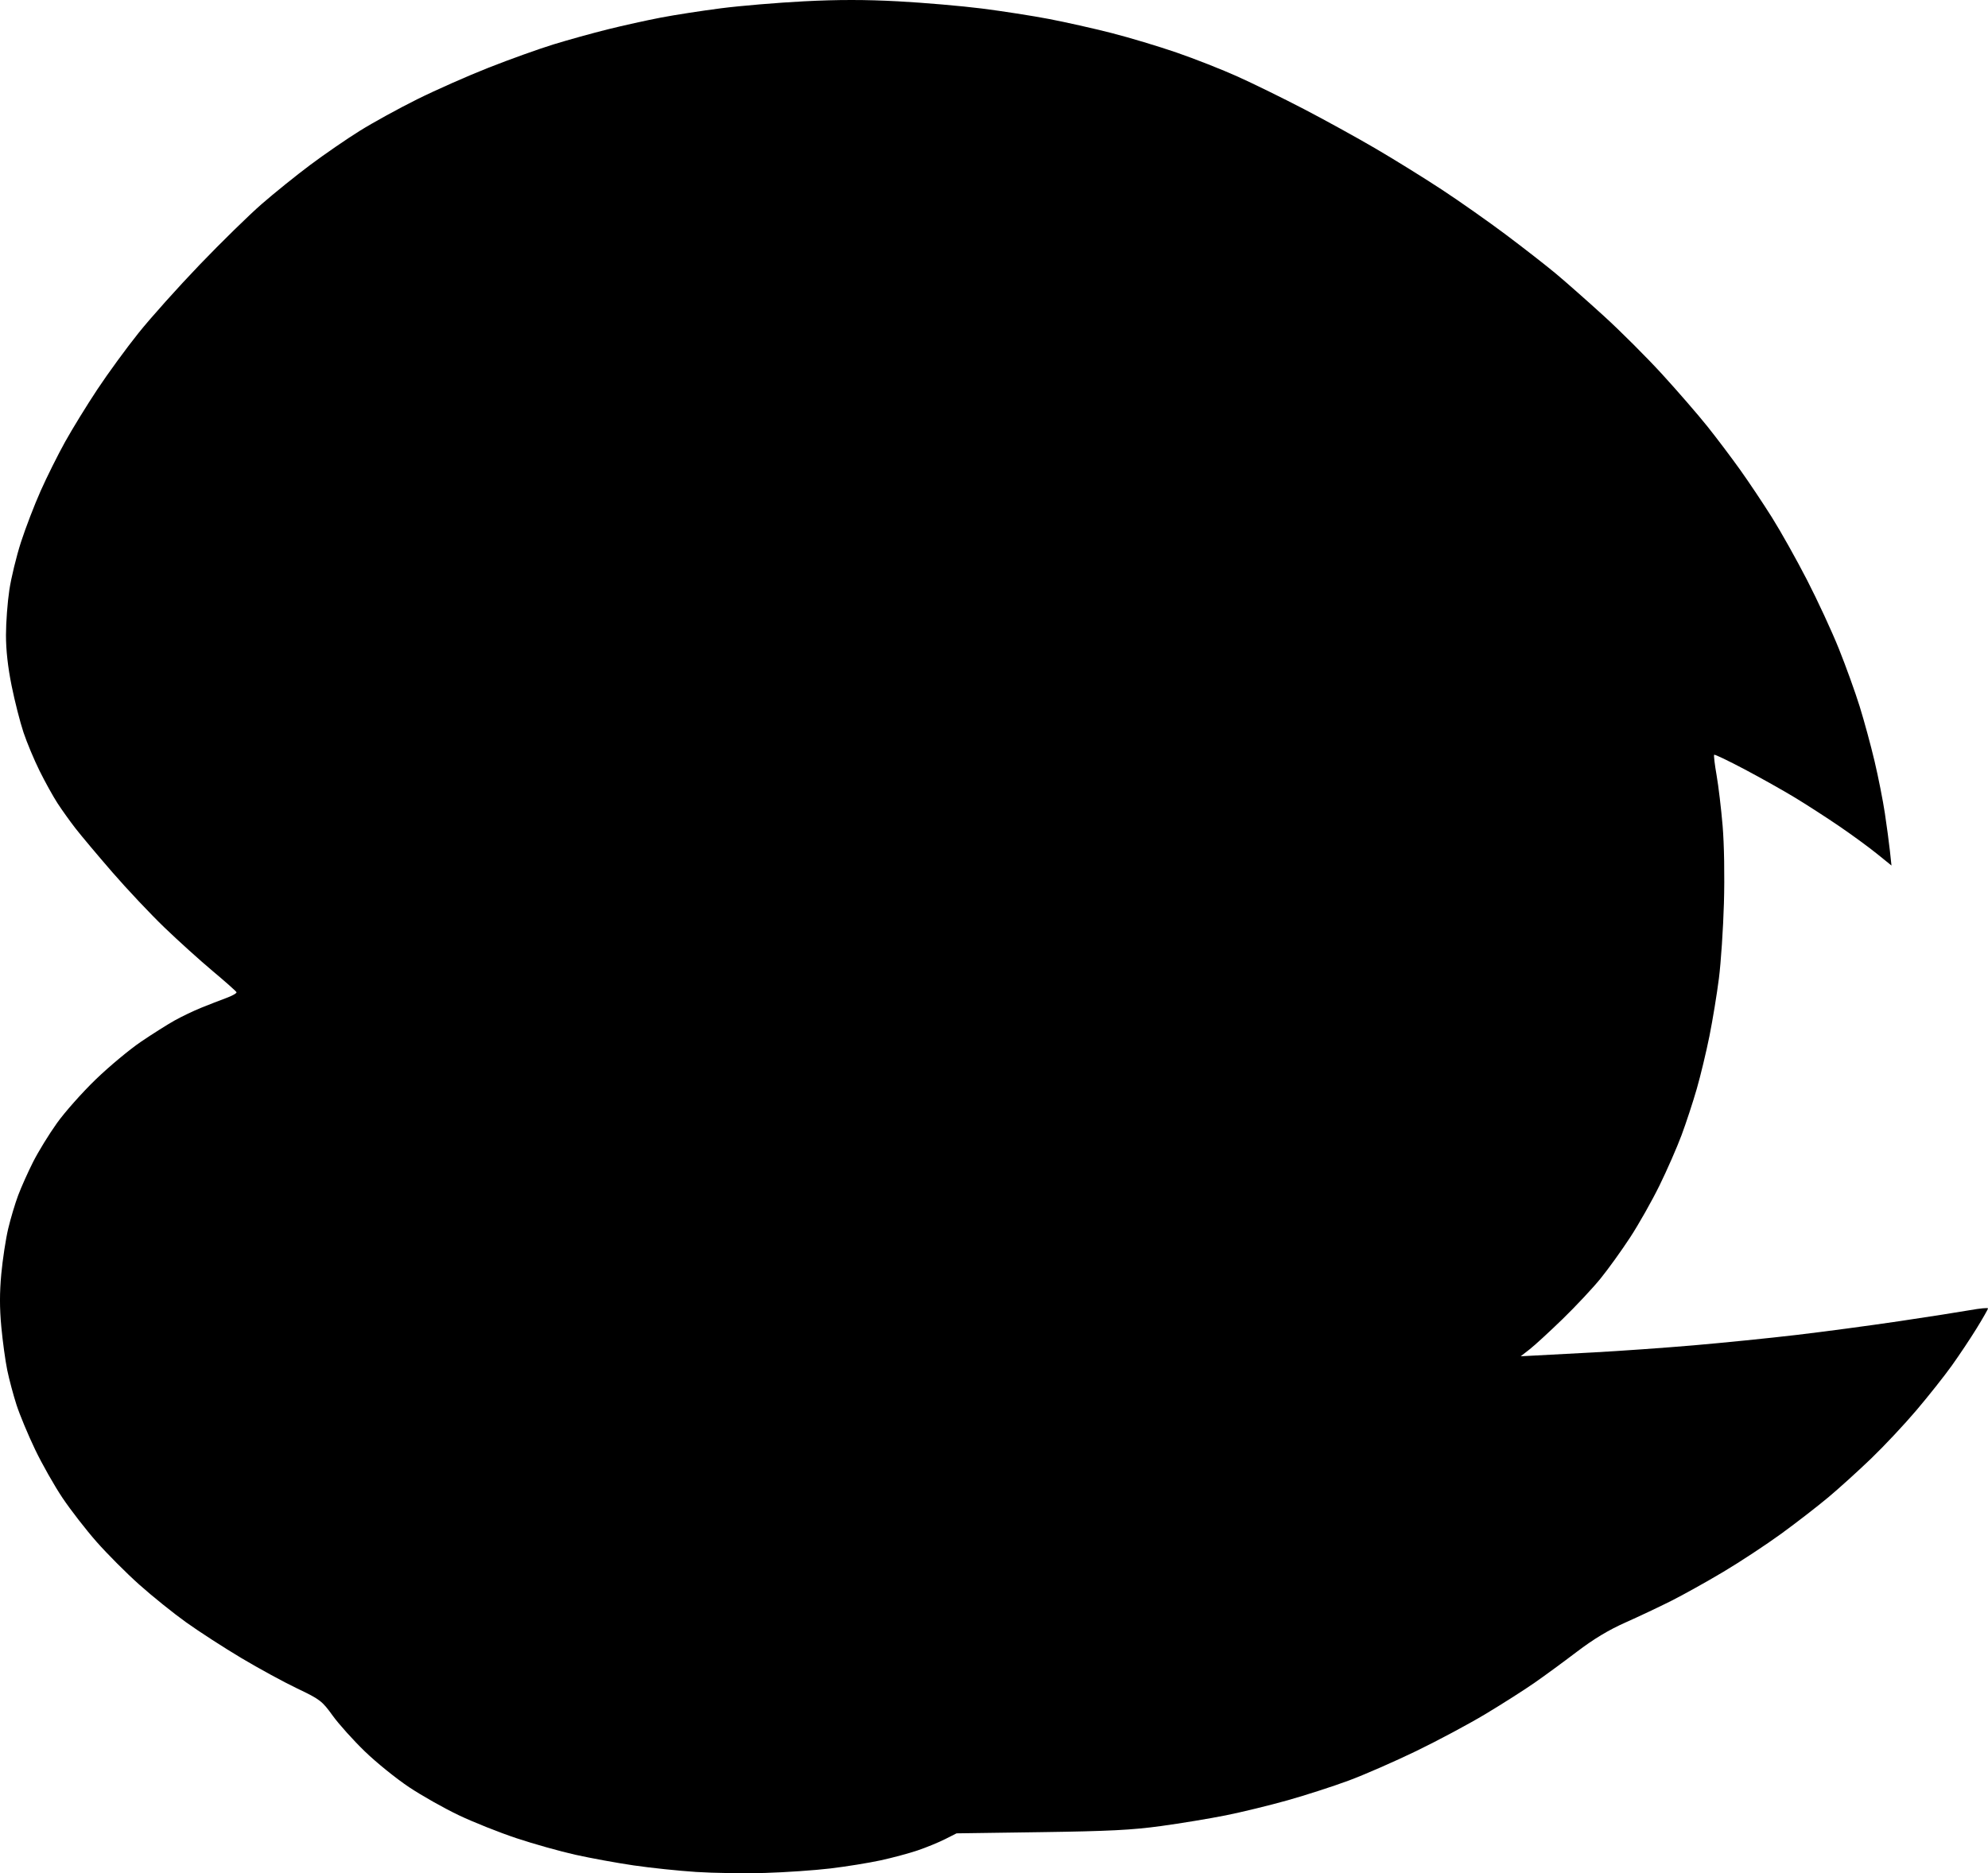 <!-- Created with Inkscape (http://www.inkscape.org/) -->
<svg version="1.1" viewBox="0 0 227.69 214.6" xml:space="preserve"
        xmlns="http://www.w3.org/2000/svg">
        <g transform="translate(2.929 -47.72)">
            <g stroke-width=".265">
                <path id="light-green"
                    d="m94.598 47.72c-1.74-5e-4 -3.493 0.049-5.45 0.15-3.018 0.156-7.287 0.514-9.487 0.797-2.2 0.283-5.307 0.763-6.904 1.069-1.597 0.306-4.333 0.911-6.08 1.346s-4.544 1.211-6.218 1.726c-1.673 0.515-5.007 1.711-7.408 2.657-2.401 0.946-6.092 2.58-8.202 3.63-2.11 1.05-5.067 2.675-6.571 3.613-1.504 0.937-4.059 2.696-5.679 3.908-1.619 1.212-4.124 3.232-5.566 4.488-1.442 1.256-4.636 4.383-7.099 6.949-2.462 2.566-5.612 6.083-6.998 7.816-1.387 1.732-3.507 4.638-4.713 6.457-1.206 1.819-2.867 4.52-3.691 6.003-0.825 1.483-2.086 4.012-2.802 5.621s-1.731 4.248-2.254 5.865c-0.523 1.617-1.124 4.088-1.335 5.492-0.212 1.403-0.385 3.727-0.386 5.164-1e-3 1.732 0.218 3.694 0.649 5.823 0.357 1.766 0.968 4.162 1.356 5.325 0.388 1.163 1.22 3.151 1.848 4.418s1.551 2.934 2.052 3.704c0.501 0.771 1.431 2.071 2.067 2.89 0.636 0.819 2.536 3.081 4.223 5.027s4.366 4.788 5.953 6.316 4.076 3.776 5.531 4.996 2.681 2.309 2.725 2.421c0.044 0.112-0.492 0.413-1.191 0.67s-1.984 0.757-2.857 1.111c-0.873 0.354-2.242 1.01-3.043 1.457-0.8 0.447-2.525 1.537-3.833 2.422-1.308 0.885-3.642 2.829-5.188 4.32-1.546 1.491-3.554 3.753-4.463 5.027-0.909 1.274-2.132 3.269-2.72 4.433s-1.357 2.884-1.71 3.822-0.869 2.665-1.146 3.837-0.631 3.494-0.787 5.16c-0.201 2.152-0.201 3.911 5.2e-4 6.072 0.156 1.674 0.462 3.91 0.681 4.971s0.698 2.853 1.063 3.982c0.366 1.129 1.321 3.422 2.122 5.096 0.801 1.673 2.218 4.174 3.147 5.558 0.93 1.383 2.68 3.641 3.891 5.017s3.411 3.584 4.89 4.906c1.479 1.322 3.9 3.27 5.38 4.329 1.48 1.059 4.324 2.899 6.319 4.089 1.996 1.19 4.875 2.759 6.399 3.486 2.614 1.248 2.843 1.423 4.063 3.114 0.711 0.985 2.375 2.835 3.696 4.111s3.602 3.118 5.067 4.092c1.466 0.975 4.029 2.42 5.695 3.212 1.666 0.792 4.634 1.974 6.595 2.626 1.961 0.652 4.993 1.504 6.738 1.893 1.744 0.389 4.751 0.938 6.682 1.221s5.147 0.62 7.147 0.75c2 0.13 5.542 0.182 7.87 0.114v-5.2e-4c2.328-0.067 5.71-0.299 7.515-0.515 1.805-0.216 4.39-0.633 5.744-0.927 1.354-0.293 3.27-0.808 4.259-1.145 0.988-0.336 2.392-0.912 3.12-1.28l1.323-0.669 9.657-0.137c7.812-0.111 10.441-0.245 13.758-0.699 2.256-0.309 5.589-0.86 7.408-1.224 1.819-0.364 5.008-1.141 7.087-1.726 2.079-0.585 5.234-1.604 7.011-2.264 1.777-0.66 5.255-2.181 7.729-3.379 2.474-1.198 6.046-3.109 7.938-4.246 1.892-1.137 4.392-2.729 5.556-3.537 1.164-0.808 3.367-2.422 4.895-3.585 1.918-1.46 3.638-2.498 5.556-3.351 1.528-0.68 3.893-1.797 5.256-2.483 1.363-0.686 4.048-2.182 5.967-3.325 1.919-1.143 4.912-3.114 6.65-4.38 1.738-1.266 4.172-3.151 5.408-4.188 1.236-1.037 3.445-3.039 4.909-4.449 1.464-1.41 3.787-3.889 5.161-5.509 1.374-1.62 3.196-3.919 4.047-5.109 0.851-1.19 2.131-3.111 2.844-4.269s1.297-2.183 1.297-2.277c0-0.094-0.923-7e-3 -2.05 0.195-1.128 0.201-4.789 0.774-8.136 1.271-3.347 0.498-8.645 1.206-11.774 1.574-3.129 0.368-8.427 0.903-11.774 1.19-3.347 0.286-8.467 0.649-11.377 0.805-2.91 0.156-5.993 0.32-6.85 0.365l-1.559 0.081 1.03-0.803c0.566-0.441 2.261-1.998 3.766-3.459 1.505-1.461 3.461-3.55 4.346-4.641 0.885-1.091 2.414-3.216 3.396-4.72 0.983-1.505 2.496-4.184 3.363-5.953 0.867-1.77 2.003-4.364 2.525-5.765 0.521-1.401 1.303-3.783 1.737-5.292 0.434-1.509 1.088-4.232 1.454-6.051 0.365-1.819 0.854-4.796 1.085-6.615 0.231-1.819 0.489-5.689 0.573-8.599 0.09-3.118 0.028-6.762-0.149-8.871-0.166-1.968-0.477-4.58-0.692-5.803-0.215-1.223-0.339-2.275-0.276-2.338s1.618 0.681 3.456 1.653c1.838 0.972 4.434 2.43 5.769 3.239 1.335 0.809 3.618 2.282 5.073 3.274 1.455 0.992 3.403 2.416 4.328 3.164l1.682 1.36-0.18-1.676c-0.099-0.922-0.36-2.866-0.579-4.321-0.219-1.455-0.749-4.134-1.179-5.953-0.429-1.819-1.199-4.649-1.71-6.29-0.511-1.64-1.581-4.607-2.378-6.592-0.797-1.985-2.434-5.525-3.639-7.866-1.204-2.341-3.012-5.566-4.016-7.167s-2.649-4.063-3.654-5.472-2.693-3.646-3.751-4.971c-1.058-1.325-3.378-4.003-5.155-5.949-1.777-1.946-4.798-4.966-6.714-6.71-1.916-1.744-4.377-3.917-5.468-4.828-1.091-0.912-3.651-2.909-5.689-4.439-2.037-1.529-5.371-3.875-7.408-5.213-2.037-1.338-5.457-3.457-7.599-4.71-2.143-1.253-5.833-3.286-8.202-4.518-2.369-1.232-5.763-2.896-7.542-3.699-1.78-0.803-4.935-2.045-7.011-2.761-2.077-0.716-5.443-1.726-7.48-2.246-2.037-0.519-5.252-1.241-7.144-1.603-1.892-0.362-5.347-0.9-7.678-1.196-2.331-0.295-6.637-0.666-9.569-0.824-1.902-0.102-3.627-0.153-5.367-0.153z"
                />
                <path id="light-purple"
                    d="m60.069 73.276c-0.889 0-2.298 0.178-3.132 0.395s-2.139 0.706-2.9 1.087c-0.762 0.381-2.017 1.165-2.789 1.742-0.772 0.577-1.932 1.766-2.577 2.642-0.678 0.92-1.397 2.32-1.705 3.315-0.293 0.947-0.532 2.339-0.532 3.094 0 0.754 0.17 2.022 0.378 2.816 0.208 0.795 0.455 1.683 0.55 1.974 0.109 0.335-0.188 0.141-0.809-0.529-0.539-0.582-1.38-1.892-1.869-2.91-0.488-1.019-1.01-2.498-1.159-3.287-0.149-0.789-0.342-1.504-0.43-1.587s-0.106 1.038-0.04 2.493c0.085 1.874 0.293 3.089 0.71 4.166 0.347 0.896 0.952 3.161 1.73 4.013 0.726 0.794 2.124 2.445 2.637 2.762 0.513 0.317 2.17 1.15 2.994 1.414 0.838 0.268 2.562 0.767 3.619 0.775 1.169 9e-3 3.043-0.67 4.083-0.991 0.925-0.286 3.291-0.999 4.164-1.523 0.873-0.524 2.093-2.337 2.649-2.873 0.556-0.537 1.366-2.323 1.926-3.158 0.559-0.834 1.701-1.99 2.038-2.975 0.471-1.379-0.594-2.9-0.609-4.734-0.015-1.821-0.623-3.01-1.091-4.224-0.337-0.873-1.881-1.912-2.338-2.37-0.492-0.494-1.616-0.853-2.459-1.103-0.783-0.232-2.15-0.423-3.039-0.423zm37.312 15.349c-1.97 0-3.97-0.298-5.43 0.075-1.151 0.294-2.7 0.968-3.631 1.404-0.93 0.435-2.683 0.754-3.582 1.395-0.899 0.641-3.857 2.317-4.667 3.192-0.811 0.875-2.013 3.437-2.548 4.317-0.535 0.88-1.865 2.236-2.206 3.076-0.341 0.839-0.861 3.313-1.092 4.433-0.231 1.121-0.419 3.025-0.416 4.231 3e-3 1.207 1.246 3.905 1.451 4.872 0.205 0.967 0.848 2.523 1.241 3.521 0.393 0.998 0.782 3.84 1.553 5.005 0.77 1.164 4.171 2.248 4.729 2.784s1.856 1.538 2.511 2.049c0.655 0.512 2.214 0.062 2.263 0.069s0.106-1.864-0.505-2.555c-0.611-0.691-2.273-1.585-2.695-2.313-0.422-0.728-0.836-2.071-1.202-3.217-0.366-1.146-0.659-2.29-0.752-3.388-0.16-1.892-0.027-1.04 0.452-0.846 0.278 0.112 0.59 0.197 1.506 0.547 0.916 0.35 2.506 0.559 3.845 0.793 1.692 0.295 3.747 1.087 5.768 0.996 1.682-0.076 3.642-0.948 4.942-1.279 1.237-0.315 3.697-0.935 5.014-1.583 1.317-0.647 3.302-1.92 4.271-2.719 0.969-0.799 2.409-2.106 2.981-2.871 0.572-0.766 1.531-2.45 1.912-3.212 0.381-0.762 1.381-2.424 1.599-3.257 0.219-0.839-0.398-2.993-0.398-4.413l-0.153-2.667-2.048-2.496c-1.126-1.372-2.954-2.354-4.606-3.168-1.323-0.651-3.423-2.008-4.574-2.298-1.44-0.362-3.588-0.475-5.532-0.475zm-64.418 22.035c-0.716-0.018-1.617 0.042-2.271 0.161-0.873 0.159-2.479 0.726-3.571 1.261-1.319 0.647-2.523 1.512-3.591 2.581-1.016 1.016-1.937 2.28-2.503 3.434-0.777 1.583-0.909 2.145-0.994 4.233-0.077 1.891 0.018 2.775 0.442 4.117 0.297 0.94 0.504 1.745 0.459 1.789s-0.642-0.634-1.328-1.507c-0.686-0.873-1.594-2.354-2.019-3.29-0.425-0.937-0.852-2.198-0.948-2.802-0.119-0.743-0.248-0.985-0.399-0.747-0.123 0.194-0.225 1.131-0.227 2.083s0.066 2.45 0.283 3.285c0.218 0.835 0.422 2.846 0.721 3.431 0.298 0.584 1.207 1.936 1.732 2.517 0.525 0.582 1.6 1.328 2.035 1.638s2.037 1.181 2.853 1.517c1.125 0.463 2.618 0.503 4.253 0.508 1.423 4e-3 2.021-0.931 3.132-1.277 0.925-0.289 2.56-1.009 3.215-1.446 0.654-0.437 2.007-1.53 2.697-2.208 0.69-0.678 0.919-1.934 1.37-2.637 0.451-0.703 1.738-1.777 2.086-2.763 0.488-1.382 0.345-3.017 0.349-4.881 4e-3 -1.675-0.299-3.226-0.66-4.39-0.287-0.925-1.412-1.905-1.943-2.437-0.488-0.49-1.464-1.116-2.082-1.413-0.619-0.297-1.721-0.617-2.449-0.711-0.182-0.024-0.4-0.038-0.639-0.043z"
                />
                <path id="green"
                    d="m104.59 73.013c-1.848-1e-3 -4.76 0.181-6.472 0.406-1.712 0.224-4.248 0.651-5.636 0.949-1.388 0.297-4.31 1.135-6.493 1.86-2.183 0.725-5.397 2.006-7.144 2.846-1.746 0.84-3.881 1.947-4.744 2.46l-1.569 0.933 0.064 1.561c0.035 0.859-0.12 2.451-0.345 3.54-0.224 1.089-0.904 2.991-1.511 4.228-0.885 1.805-1.552 2.695-3.379 4.511-1.589 1.58-2.849 2.56-4.18 3.249-1.048 0.543-2.823 1.221-3.945 1.508-1.122 0.287-2.853 0.522-3.847 0.522h-1.806l-0.641 1.015c-0.353 0.559-1.302 2.334-2.11 3.945-1.27 2.531-1.416 2.973-1.076 3.255 0.216 0.179 0.982 1.207 1.703 2.285 0.721 1.077 1.552 2.74 1.846 3.695 0.383 1.241 0.535 2.463 0.532 4.288-2e-3 1.403-0.179 3.295-0.393 4.203-0.214 0.908-0.735 2.414-1.158 3.347l-0.768 1.695 1.096 1.044c0.603 0.574 1.986 1.798 3.075 2.72s3.649 2.926 5.689 4.453c2.04 1.527 5.197 3.753 7.016 4.947 1.819 1.193 4.915 3.097 6.879 4.231 1.964 1.133 5.477 2.997 7.805 4.141 2.56 1.258 3.867 2.018 3.307 1.924-0.509-0.086-3.575-0.804-6.812-1.597-3.237-0.793-7.84-2.034-10.228-2.757-2.388-0.724-5.99-1.897-8.005-2.608-2.014-0.71-5.508-2.039-7.763-2.953-2.256-0.914-6.087-2.59-8.514-3.724-2.427-1.134-4.868-2.348-5.424-2.697l-1.011-0.635-0.661 0.633c-0.364 0.348-1.495 1.044-2.514 1.546-1.019 0.502-2.658 1.109-3.642 1.349-1.726 0.42-1.769 0.45-1.209 0.842 0.319 0.224 2.97 1.53 5.891 2.904 2.92 1.373 7.81 3.538 10.866 4.809 3.056 1.272 7.699 3.119 10.319 4.106 2.619 0.986 8.096 2.98 12.171 4.43 4.074 1.45 9.968 3.526 13.097 4.613 3.129 1.087 8.308 2.732 11.509 3.656 3.201 0.923 7.794 2.162 10.205 2.753 2.411 0.59 6.757 1.547 9.657 2.125 2.9 0.578 7.238 1.351 9.639 1.719 2.401 0.367 5.913 0.844 7.805 1.059 1.892 0.215 5.166 0.518 7.276 0.674 2.11 0.156 4.67 0.326 5.689 0.378 1.019 0.052 4.59 0.049 7.938-7e-3 3.347-0.056 7.455-0.221 9.128-0.367 1.673-0.147 3.459-0.342 3.969-0.435 0.696-0.126-0.358-0.355-4.233-0.918-2.838-0.413-7.719-1.175-10.848-1.694-3.129-0.519-9.499-1.707-14.155-2.64-4.657-0.933-11.562-2.487-15.346-3.454-3.784-0.966-7.157-1.821-7.496-1.898-0.487-0.111-0.58-0.259-0.441-0.701 0.097-0.308 0.358-1.275 0.58-2.148 0.333-1.31 0.352-1.933 0.105-3.564-0.195-1.29-0.662-2.727-1.346-4.138-0.754-1.558-1.613-2.764-3.072-4.315-1.114-1.184-2.922-2.742-4.019-3.462-1.097-0.72-2.87-1.674-3.941-2.12-1.071-0.446-2.986-1.108-4.255-1.471-1.269-0.363-3.379-1.189-4.689-1.835-1.31-0.646-3.363-1.951-4.564-2.901-1.205-0.954-2.959-2.704-3.917-3.909-0.954-1.2-2.262-3.254-2.906-4.564-0.644-1.31-1.421-3.334-1.726-4.498-0.306-1.164-0.679-2.474-0.83-2.91-0.151-0.437-0.561-1.74-0.912-2.897-0.35-1.157-0.708-3.121-0.795-4.366-0.09-1.282-0.025-3.115 0.149-4.23 0.169-1.082 0.607-2.868 0.974-3.969 0.367-1.101 1.147-2.814 1.734-3.808 0.587-0.994 1.845-2.632 2.797-3.641s2.558-2.385 3.57-3.057c1.012-0.673 2.633-1.556 3.603-1.962 0.97-0.407 2.722-0.932 3.893-1.168 1.704-0.344 3.365-0.411 8.334-0.333 6.061 0.094 6.286 0.117 9.645 0.998 3.213 0.842 3.718 0.902 7.673 0.909 3.778 6e-3 4.428-0.06 6.051-0.621 1.243-0.429 2.143-0.952 2.844-1.654 0.658-0.659 1.037-1.286 1.056-1.753 0.016-0.4 4e-3 -1.024-0.027-1.387-0.031-0.363-0.293-1.124-0.583-1.691-0.29-0.567-1.081-1.629-1.759-2.358-0.678-0.729-2.065-1.942-3.084-2.695-1.019-0.753-2.621-1.817-3.561-2.364-0.94-0.547-3.023-1.592-4.63-2.321s-3.279-1.38-3.716-1.447c-0.437-0.067-1.508-0.232-2.381-0.368-0.873-0.136-3.1-0.248-4.947-0.249z"
                />
                <path id="light-beige"
                    d="m58.884 172.06c-2.517-4.9e-4 -4.481-0.056-5.87 0.228-1.164 0.238-2.957 0.757-3.975 1.238-1.019 0.481-2.328 1.202-2.893 1.757-0.565 0.556-1.511 1.984-1.836 2.722-0.325 0.738-0.755 1.762-1.485 3.624l-1.709 4.363 2.066 2.183c0.972 1.027 2.871 2.737 4.181 3.838s3.869 2.981 5.689 4.177c1.819 1.196 4.796 2.954 6.615 3.906 3.022 1.582 3.566 2.423 7.797 3.392 2.547 0.583 6.076 0.931 7.75 1.29 1.673 0.359 3.737 0.803 3.961 0.815 0.224 0.013 1.041-0.96 1.504-1.724s0.777-2.141 1.15-3.06c0.373-0.919 1.051-2.692 1.367-3.956 0.464-1.858 0.574-3.16 0.577-6.476 2e-3 -2.305-0.233-4.86-0.421-5.752-0.184-0.873-0.793-2.751-1.228-4.142-0.435-1.391-0.884-3.056-1.152-3.498-0.4-0.657-1.293-0.854-3.537-1.662-1.508-0.543-4.17-1.384-5.901-1.808-1.731-0.424-4.282-0.942-5.825-1.175-1.585-0.239-4.654-0.283-6.821-0.284z"
                />
                <path id="dark-beige"
                    d="m79.912 176.21c0 0.118 1.173 1.662 1.482 2.431 0.309 0.769 0.839 2.388 1.177 3.597 0.338 1.21 0.755 3.407 0.927 4.882 0.182 1.567 0.237 3.67 0.132 5.059-0.099 1.308-0.301 2.981-0.45 3.718-0.149 0.737-0.526 2.171-0.837 3.186-0.311 1.015-1.077 2.849-1.703 4.075-0.626 1.227-1.726 2.529-1.273 2.642 0.405 0.101 2.629 0.49 5.758 1.008 3.129 0.517 6.96 0.956 8.343 1.163 1.382 0.207 2.667 0.198 2.776 0.215 0.109 0.017 0.515 0.076 0.527-0.033 0.012-0.109 0.056-1.389 0.138-2.626 0.082-1.237 0.299-4.367 0.301-6.986 2e-3 -2.619 0.269-5.297 0.18-5.952-0.088-0.655-0.492-1.351-0.543-1.57s-0.152-0.653-0.312-0.944-0.454-0.732-0.453-0.847c7.1e-4 -0.115-0.524-0.436-0.702-0.866-0.178-0.43-0.32-0.865-0.448-0.865-0.128 0-0.162-0.203-0.162-0.421 0-0.218-0.114-0.369-0.26-0.369-0.146 0-0.271-0.163-0.271-0.327s-0.548-1.345-1.705-2.49c-1.156-1.146-2.107-1.98-2.253-1.98s-0.451-0.277-0.567-0.459c-0.116-0.182-0.511-0.486-0.909-0.691-0.398-0.205-0.997-0.655-1.284-0.923-0.287-0.268-0.442-0.5-0.594-0.5-0.152 0-0.48-0.037-0.48-0.191 0-0.154-0.198-0.366-0.332-0.284-0.133 0.082-0.41-0.157-0.459-0.267s-1.352-0.433-2.553-1.029c-1.05-0.522-3.26-2.541-2.39-1.306 0.017 0.024-0.802-0.064-0.802-0.049z"
                />
                <path id="dark-purple"
                    d="m146.65 89.681c-0.24-0.028-0.396 0.437-0.611 0.405l-2.26-0.344c-0.644-0.098-1.511 0.318-2.151 0.562-0.68 0.26-1.338 0.926-1.691 1.401-0.341 0.46-0.973 1.802-1.139 2.296-0.166 0.495-0.337 1.817-0.337 2.496s0.164 2.155 0.386 2.902c0.222 0.748 1.438 2.275 1.907 2.886s1.683 0.808 2.211 1.233c0.528 0.425 1.186 1.063 1.749 1.264 0.564 0.201 2.135 0.533 2.631 0.539 0.837 0.011 1.432-1.521 1.054-1.951-0.224-0.255-0.53-0.959-0.858-1.61-0.342-0.68-0.399-1.437-0.476-2.392-0.096-1.192-6e-3 -1.975 0.317-2.822 0.248-0.648 0.893-0.831 1.39-1.267 0.497-0.436 1.403-0.674 1.925-0.772l-0.243-1.19-0.42-1.272c-0.41-0.431-1.221-0.896-1.825-1.252-0.604-0.356-0.819-1.026-1.56-1.114zm-32.522 7.508c-0.012 0.002-0.021 0.008-0.028 0.02l-0.256 0.409c-0.059 0.094-0.204 0.982-0.206 2.183-2e-3 1.2-0.183 2.944-0.403 3.875-0.219 0.931-0.842 2.538-1.383 3.572-0.635 1.213-1.688 2.591-2.971 3.888-1.093 1.105-2.827 2.504-3.854 3.109-1.027 0.605-2.847 1.457-4.043 1.893-1.196 0.437-3.199 0.972-4.451 1.191-1.252 0.218-3.138 0.397-4.191 0.397-1.053 0-2.939-0.178-4.191-0.397-1.252-0.218-3.232-0.746-4.401-1.172l-2.124-0.775v1.054c0 0.58 0.189 1.911 0.421 2.958 0.231 1.047 0.878 2.861 1.436 4.031 0.678 1.421 1.523 2.651 2.546 3.704 0.842 0.867 1.508 1.662 1.478 1.766s-0.133 1.706 0.083 1.624c0.221-0.085 0.96 0.557 1.052 0.797 0.089 0.233 0.141 0.114 0.272 0.033 0.13-0.081 0.211-0.537 0.211-0.375 0 0.163 0.132-0.046 0.277-0.136s0.354 0.813 0.354 0.976 0.315 0.33 0.451 0.246c0.135-0.084 0.67-0.098 0.749 0.032 0.08 0.129 0.534 0.084 1.01 0.195 0.476 0.112 0.284-0.762 0.357-0.744s0.678 1.315 0.861 1.428c0.682 0.421 0.573-0.884 0.689-0.956 0.116-0.072 0.638 0.025 0.831 0.145 0.193 0.119 1.288-0.013 1.597-0.029l-0.236-1.009c-0.104-0.445-0.912-0.334-2.633-2.059-1.501-1.504-2.183-2.487-2.889-3.873-0.548-1.076-0.996-1.505-0.941-1.56s0.348 0.158 1.058 0.462 1.972 0.632 2.846 0.838 2.796 0.675 4.15 0.677 3.39-0.303 4.419-0.537c1.029-0.234 2.623-0.472 3.635-0.89 1.012-0.417 2.848-1.762 3.847-2.426 0.999-0.664 2.644-2.25 3.578-3.259 0.934-1.009 2.806-2.806 3.331-3.806 0.525-1 1.277-2.606 1.5-3.46s-0.641-5.56-0.26-3.95c0.288 1.215-0.273-2.877-0.497-3.744s-0.828-2.653-1.295-3.593c-0.467-0.94-1.26-2.063-1.404-2.324-0.126-0.228-0.302-0.443-0.384-0.43zm34.247 25.85c-2.615 0-4.453 1.102-6.1 1.913-1.181 0.581-2.489 1.637-3.475 2.702-0.806 0.871-1.745 2.689-2.173 3.598-0.428 0.909-0.766 2.572-0.926 3.344-0.161 0.771-0.293 2.275-0.293 3.121s3e-3 3.245 0.139 3.962c0.136 0.716 1.071 1.771 1.371 2.567 0.301 0.795 0.916 2.418 1.544 3.253 0.628 0.835 1.729 3.248 2.402 3.772 0.673 0.524 2.747 0.695 3.593 1.043 0.845 0.348 3.221 0.563 3.557 0.566s-0.088-2.668-0.164-2.791c-0.076-0.123-0.326-0.995-0.83-1.743-0.504-0.748-0.786-2.111-1.112-2.95-0.471-1.212-1.665-1.649-1.683-3.856-0.016-1.938 0.83-2.864 1.147-3.888 0.25-0.807 1.066-2.17 1.642-3.061 0.576-0.891 1.344-1.956 2.082-2.54 0.738-0.584 1.708-1.076 2.545-1.392 1.251-0.472 1.752-0.568 3.639-0.481l2.245-0.648-0.141-0.894c-0.077-0.488-1.125-1.099-1.665-1.548-0.54-0.449-1.59-1.577-2.533-2.044-1.602-0.793-2.204-2.005-4.811-2.005z"
                />
                <path id="dark-green"
                    d="m82.287 253.05c-2.91 0.051-5.768 0.043-6.35-0.018-0.582-0.061-2.368-0.293-3.969-0.516s-4.285-0.75-5.965-1.173c-1.68-0.422-4.061-1.135-5.292-1.583-1.23-0.449-3.666-1.519-5.412-2.378-1.746-0.859-4.274-2.296-5.618-3.193-1.344-0.897-3.73-2.736-5.302-4.087-2.006-1.724-3.595-2.826-5.326-3.696-1.357-0.682-4.036-2.173-5.952-3.314-1.916-1.141-4.849-3.05-6.518-4.243-1.668-1.193-3.688-2.719-4.489-3.391-0.8-0.672-2.308-1.98-3.349-2.906-1.042-0.926-2.709-2.636-3.704-3.8-0.996-1.164-2.451-3.088-3.234-4.277-0.783-1.188-1.867-3.113-2.409-4.277s-1.297-3.069-1.679-4.233c-0.382-1.164-0.889-3.248-1.127-4.63-0.316-1.829-0.394-3.378-0.289-5.689 0.09-1.968 0.358-3.967 0.704-5.258 0.308-1.146 0.897-2.829 1.311-3.74 0.413-0.911 1.263-2.415 1.888-3.341 0.625-0.926 1.919-2.466 2.874-3.421 0.956-0.956 2.452-2.22 3.325-2.808 0.873-0.589 2.447-1.503 3.497-2.031 1.05-0.528 2.819-1.266 3.931-1.639 1.112-0.373 2.056-0.642 2.099-0.596 0.043 0.045-0.709 0.737-1.671 1.538-0.962 0.801-2.308 2.15-2.991 2.998-0.683 0.848-1.602 2.217-2.041 3.042-0.44 0.825-1.096 2.393-1.46 3.484-0.363 1.091-0.794 3.116-0.956 4.499-0.208 1.774-0.216 3.216-0.025 4.895 0.148 1.309 0.506 3.281 0.794 4.381s0.899 2.886 1.356 3.969c0.457 1.082 1.367 2.874 2.023 3.982 0.655 1.108 1.795 2.834 2.532 3.837 0.738 1.002 2.719 3.196 4.403 4.876 1.684 1.679 4.257 3.949 5.718 5.043s3.749 2.665 5.085 3.491 3.891 2.253 5.678 3.172c1.787 0.918 4.44 2.168 5.895 2.777 1.455 0.609 3.94 1.585 5.521 2.168 1.581 0.584 4.26 1.473 5.953 1.976 1.693 0.504 4.506 1.276 6.253 1.716 1.746 0.44 4.306 1.032 5.687 1.315 1.382 0.283 2.547 0.48 2.589 0.438 0.042-0.042-1.169-0.506-2.691-1.032-1.522-0.526-4.175-1.56-5.896-2.297-1.721-0.738-4.379-2.002-5.907-2.809s-3.969-2.246-5.424-3.198-3.538-2.399-4.628-3.216c-1.09-0.817-3.338-2.795-4.995-4.396-1.657-1.601-3.691-3.744-4.521-4.763-0.829-1.019-2.127-2.775-2.884-3.903-0.757-1.128-1.968-3.261-2.692-4.74-0.723-1.479-1.26-2.744-1.193-2.811 0.067-0.067 0.692 0.347 1.389 0.921s2.22 1.702 3.384 2.508c1.164 0.806 3.171 2.083 4.459 2.838 1.288 0.755 3.5 1.954 4.915 2.664s3.816 1.822 5.336 2.471c1.52 0.649 4.53 1.791 6.69 2.537 2.16 0.746 5.67 1.835 7.8 2.42s6.195 1.533 9.033 2.107c2.838 0.574 7.243 1.341 9.79 1.703 2.547 0.362 6.654 0.842 9.128 1.066 2.474 0.224 6.76 0.525 9.525 0.67 2.765 0.145 7.944 0.264 11.509 0.264s8.983-0.121 12.039-0.27c3.056-0.149 7.461-0.446 9.79-0.66 2.328-0.214 5.045-0.466 6.037-0.562 1.121-0.108 1.671-0.257 1.455-0.394-0.191-0.121-0.949-0.222-1.685-0.225-0.735-2e-3 -3.95-0.245-7.144-0.539s-8.129-0.832-10.966-1.195c-2.838-0.363-7.064-0.966-9.393-1.341-2.328-0.374-6.555-1.152-9.393-1.729-2.838-0.577-6.826-1.467-8.864-1.977-2.037-0.511-5.133-1.33-6.879-1.821-1.746-0.491-4.842-1.444-6.879-2.119s-5.666-2.004-8.065-2.956c-2.398-0.951-5.911-2.505-7.805-3.452-1.895-0.947-4.248-2.198-5.231-2.78-0.982-0.581-1.786-1.081-1.786-1.11 0-0.029 2.53 0.517 5.622 1.212s8.718 1.802 12.502 2.457c3.784 0.655 8.644 1.444 10.801 1.753s3.978 0.505 4.047 0.436c0.069-0.069 0.197-3.206 0.283-6.971 0.111-4.829 0.063-7.402-0.164-8.737-0.177-1.041-0.673-2.635-1.102-3.542s-1.371-2.392-2.094-3.3c-0.723-0.908-2.119-2.307-3.103-3.108-0.984-0.801-2.563-1.957-3.509-2.569-0.946-0.612-2.97-1.714-4.498-2.449-1.528-0.735-4.505-1.906-6.615-2.602-2.11-0.696-5.444-1.593-7.408-1.995-3.203-0.655-4.146-0.732-9.128-0.749-5.02-0.017-5.756 0.039-7.622 0.58-1.136 0.329-2.659 0.899-3.382 1.266s-1.764 1.114-2.311 1.661c-0.547 0.547-1.247 1.532-1.556 2.19s-1.128 2.766-1.819 4.685c-0.691 1.919-1.348 3.489-1.459 3.489-0.111 0-0.988-0.982-1.949-2.183-0.961-1.201-2.263-2.957-2.893-3.903-0.63-0.946-1.301-2.196-1.49-2.778-0.189-0.582-0.334-1.789-0.321-2.682 0.016-1.102 0.255-2.208 0.743-3.44 0.396-0.999 1.583-3.542 2.639-5.652s2.348-4.592 2.872-5.516c0.524-0.923 0.953-1.717 0.953-1.763 0-0.046-1.518-0.887-3.373-1.868s-4.683-2.558-6.284-3.503-4.28-2.646-5.953-3.779c-1.673-1.133-4.054-2.871-5.29-3.861s-3.27-2.813-4.52-4.05c-1.25-1.237-3.011-3.248-3.914-4.468-0.903-1.221-2.107-3.185-2.676-4.366s-1.324-3.158-1.678-4.395c-0.354-1.237-0.728-2.754-0.831-3.372l-0.186-1.123 1.809 1.881c0.995 1.035 3.05 2.878 4.567 4.097 1.517 1.219 2.798 2.176 2.847 2.127 0.049-0.049-0.095-0.609-0.319-1.245-0.224-0.636-0.48-2.005-0.567-3.042-0.088-1.038-0.066-2.709 0.049-3.714l0.209-1.828 0.358 2.221c0.218 1.354 0.683 2.881 1.19 3.912 0.541 1.098 1.371 2.19 2.37 3.114 0.974 0.902 2.098 1.638 3.068 2.008 0.842 0.322 2.381 0.644 3.421 0.717 1.079 0.075 2.499-9e-3 3.307-0.198 0.779-0.181 2.211-0.742 3.183-1.246 1.002-0.519 2.452-1.602 3.351-2.501 0.888-0.888 1.999-2.373 2.526-3.376 0.517-0.985 1.123-2.489 1.345-3.343 0.222-0.854 0.403-2.391 0.401-3.415-2e-3 -1.024-0.162-2.458-0.357-3.186s-0.626-1.859-0.959-2.514-0.936-1.667-1.339-2.249-1.159-1.517-1.678-2.078c-0.94-1.014-0.941-1.019-0.231-0.84 0.392 0.099 1.352 0.481 2.133 0.851s2.16 1.364 3.065 2.211c0.905 0.847 1.972 2.138 2.37 2.869 0.398 0.731 0.963 2.02 1.256 2.863s0.602 2.49 0.686 3.659c0.108 1.494 0.021 2.786-0.295 4.342-0.247 1.218-0.788 2.963-1.202 3.876-0.414 0.913-1.142 2.234-1.618 2.934-0.476 0.7-1.679 2.071-2.674 3.047-1.202 1.178-2.451 2.088-3.723 2.712-1.053 0.516-2.719 1.135-3.704 1.374-1.726 0.42-1.769 0.45-1.209 0.842 0.319 0.224 2.97 1.53 5.89 2.904s7.81 3.538 10.866 4.809c3.056 1.272 7.699 3.119 10.319 4.106 2.619 0.986 8.096 2.979 12.171 4.43 4.075 1.45 9.968 3.526 13.097 4.613 3.129 1.087 8.308 2.732 11.509 3.656s7.794 2.162 10.205 2.753c2.411 0.591 6.757 1.547 9.657 2.125 2.9 0.578 7.238 1.352 9.639 1.719 2.401 0.367 5.913 0.843 7.805 1.057 1.892 0.214 5.106 0.534 7.144 0.711s7.157 0.325 11.377 0.329c4.22 5e-3 9.28-0.138 11.245-0.317s3.929-0.4 4.366-0.491c0.547-0.114-0.811-0.397-4.366-0.91-2.838-0.41-7.719-1.17-10.848-1.689-3.129-0.519-9.498-1.707-14.155-2.641-4.657-0.933-11.562-2.487-15.346-3.454-3.784-0.966-7.157-1.82-7.496-1.898-0.487-0.111-0.58-0.259-0.441-0.701 0.097-0.308 0.358-1.275 0.58-2.148 0.333-1.31 0.352-1.933 0.105-3.564-0.195-1.29-0.662-2.727-1.346-4.138-0.754-1.558-1.613-2.764-3.072-4.315-1.114-1.184-2.923-2.742-4.02-3.462-1.097-0.72-2.871-1.674-3.942-2.12-1.071-0.446-2.986-1.108-4.255-1.472-1.269-0.363-3.379-1.189-4.689-1.835-1.31-0.646-3.363-1.951-4.564-2.901-1.221-0.966-2.942-2.688-3.906-3.907-0.948-1.199-2.186-3.074-2.751-4.167-0.565-1.093-1.337-2.975-1.716-4.183-0.379-1.208-0.689-2.392-0.689-2.63 0-0.239 0.406 0.241 0.902 1.065 0.496 0.824 1.359 2.058 1.918 2.742s1.779 1.875 2.712 2.646c0.933 0.771 2.6 1.871 3.704 2.444s2.683 1.237 3.508 1.475c0.825 0.238 2.119 0.531 2.876 0.651l1.376 0.218-0.892-0.67c-0.49-0.369-1.566-1.373-2.389-2.232s-1.925-2.375-2.447-3.369c-0.522-0.994-0.95-1.941-0.95-2.105 0-0.182 0.39-0.098 1.008 0.217 0.554 0.283 1.715 0.691 2.58 0.907 0.864 0.216 2.235 0.469 3.046 0.563s2.49 0.044 3.732-0.11c1.241-0.154 3.078-0.56 4.081-0.901 1.004-0.342 2.553-0.989 3.444-1.439 0.891-0.45 2.379-1.423 3.307-2.162 0.928-0.739 2.259-2.025 2.957-2.858s1.682-2.347 2.186-3.366c0.505-1.019 1.092-2.686 1.306-3.704 0.214-1.019 0.389-2.388 0.389-3.043s-0.168-1.981-0.372-2.947c-0.205-0.966-0.758-2.683-1.229-3.815-0.671-1.612-1.264-2.487-2.732-4.033-1.031-1.086-2.573-2.448-3.426-3.028-0.853-0.58-2.318-1.402-3.256-1.827-0.938-0.425-2.621-1.006-3.74-1.29l-2.035-0.516 3.837 0.091c3.317 0.078 4.302 0.211 7.276 0.982 3.199 0.829 3.736 0.892 7.673 0.898 3.778 6e-3 4.429-0.06 6.052-0.621 1.243-0.429 2.143-0.952 2.844-1.654 0.658-0.659 1.036-1.287 1.055-1.754 0.016-0.4 4e-3 -1.024-0.027-1.387-0.031-0.363-0.293-1.124-0.583-1.691-0.29-0.567-1.081-1.629-1.759-2.358-0.678-0.729-2.066-1.942-3.084-2.695-1.019-0.753-2.604-1.807-3.522-2.342-0.919-0.535-3.598-1.85-5.953-2.922-2.356-1.072-6.498-2.731-9.205-3.688-2.707-0.956-5.981-2.037-7.276-2.4-1.295-0.364-3.426-0.9-4.735-1.191-1.31-0.291-4.057-0.774-6.106-1.073s-5.861-0.654-8.472-0.789c-2.928-0.152-6.498-0.152-9.318 1.7e-4 -2.514 0.135-6.202 0.477-8.197 0.758s-5.055 0.82-6.801 1.196c-1.746 0.376-4.723 1.149-6.615 1.717-1.892 0.568-3.678 1.112-3.969 1.209-0.291 0.097 0.066-0.213 0.794-0.688 0.728-0.475 2.752-1.61 4.498-2.522 1.746-0.912 4.544-2.243 6.218-2.958 1.673-0.715 4.471-1.801 6.218-2.414s4.723-1.52 6.615-2.014 4.809-1.136 6.482-1.426 4.233-0.671 5.689-0.849 5.325-0.326 8.599-0.329c3.274-4e-3 7.263 0.14 8.864 0.32s4.632 0.623 6.737 0.986c2.104 0.363 6.391 1.303 9.525 2.09 3.134 0.786 7.091 1.912 8.794 2.502 1.702 0.59 4.56 1.658 6.35 2.373 1.79 0.716 4.862 2.033 6.827 2.927 1.964 0.894 4.941 2.349 6.615 3.234 1.673 0.884 4.293 2.323 5.821 3.196 1.528 0.874 4.802 2.928 7.276 4.565 2.474 1.637 5.885 4.033 7.58 5.324s4.559 3.614 6.364 5.161c1.805 1.548 4.89 4.418 6.855 6.377 1.965 1.96 4.742 4.92 6.17 6.579s3.754 4.563 5.169 6.455c1.415 1.892 3.093 4.213 3.729 5.159 0.636 0.946 2.08 3.261 3.209 5.145 1.129 1.884 2.01 3.468 1.958 3.52-0.052 0.052-1.686-0.811-3.631-1.919-1.945-1.107-5.829-3.156-8.632-4.553s-5.157-2.478-5.231-2.404c-0.074 0.074 0.29 1.248 0.81 2.609 0.519 1.361 1.36 3.906 1.869 5.657 0.509 1.75 1.212 4.613 1.563 6.361s0.851 4.608 1.111 6.354c0.38 2.547 0.473 4.85 0.469 11.642-3e-3 6.757-0.1 9.108-0.477 11.642-0.26 1.746-0.774 4.602-1.141 6.346s-1.127 4.57-1.689 6.28-1.575 4.182-2.252 5.494c-0.861 1.667-1.635 2.748-2.574 3.591-0.738 0.664-2.14 1.681-3.116 2.26-0.976 0.58-2.771 1.475-3.989 1.99-1.219 0.515-3.537 1.277-5.151 1.694s-4.294 0.973-5.953 1.235c-2.406 0.38-4.599 0.477-10.822 0.478-4.673 8e-4 -9.079-0.138-10.98-0.347-1.746-0.191-5.168-0.642-7.605-1.001s-6.218-1.006-8.402-1.438c-2.185-0.432-4.088-0.785-4.229-0.785-0.165 0-0.165 0.239-1e-3 0.67 0.14 0.368 0.734 2.419 1.321 4.557s1.411 5.617 1.832 7.731c0.421 2.114 0.947 5.272 1.169 7.018s0.48 3.979 0.574 4.961c0.148 1.55 0.246 1.802 0.745 1.908 0.316 0.067 3.67 0.305 7.453 0.529 3.784 0.224 9.975 0.545 13.758 0.714s14.261 0.31 23.283 0.313c9.022 4e-3 19.738-0.135 23.812-0.308 4.075-0.173 8.123-0.383 8.996-0.467l1.587-0.153-1.852 1.383c-1.019 0.761-3.34 2.357-5.159 3.548-1.819 1.191-4.388 2.778-5.708 3.527-1.321 0.749-4.476 2.364-7.011 3.589-2.536 1.225-5.98 2.763-7.653 3.418-1.673 0.655-4.512 1.68-6.309 2.277-1.796 0.597-5.011 1.557-7.144 2.134-2.133 0.576-5.604 1.401-7.714 1.833-2.11 0.432-5.444 1.028-7.408 1.325s-5.298 0.731-7.408 0.967c-2.274 0.253-7.295 0.487-12.325 0.573l-8.489 0.146-2.899 4.376 2.662 0.808c1.464 0.444 3.615 1.042 4.779 1.329 1.164 0.287 3.358 0.775 4.875 1.084 1.517 0.309 4.241 0.79 6.053 1.068 1.812 0.278 3.337 0.549 3.39 0.601 0.053 0.053-2.016 0.598-4.598 1.213-2.581 0.614-6.241 1.399-8.133 1.744-1.892 0.345-4.928 0.814-6.747 1.043-1.819 0.229-4.617 0.53-6.218 0.669s-4.756 0.333-7.011 0.43c-2.535 0.109-4.944 0.373-6.309 0.692-1.214 0.284-3.774 0.753-5.689 1.042-2.298 0.348-5.28 0.558-8.773 0.62zm65.307-102.26c0.39 0.011 0.298-0.203-0.472-1.102-0.526-0.614-1.252-1.723-1.615-2.465-0.363-0.741-0.851-2.284-1.084-3.429-0.353-1.729-0.374-2.442-0.127-4.216 0.201-1.444 0.593-2.737 1.211-3.996 0.502-1.023 1.486-2.442 2.185-3.152 0.729-0.741 2.004-1.64 2.991-2.108 1.553-0.737 1.968-0.817 4.273-0.817 2.28 0 2.529-0.046 2.322-0.432-0.127-0.238-0.837-0.976-1.577-1.642-0.74-0.665-1.968-1.514-2.728-1.886-0.761-0.372-2.123-0.807-3.027-0.966-1.163-0.205-2.104-0.209-3.213-0.013-0.863 0.152-2.244 0.596-3.068 0.986-0.825 0.39-2.142 1.352-2.927 2.137-0.785 0.785-1.804 2.17-2.263 3.078-0.459 0.907-0.994 2.245-1.189 2.973-0.195 0.728-0.356 2.34-0.357 3.582-2e-3 1.243 0.179 2.959 0.402 3.815 0.223 0.855 0.778 2.255 1.234 3.11 0.456 0.855 1.284 2.071 1.84 2.703 0.556 0.632 1.61 1.533 2.341 2.002 0.732 0.469 2.013 1.072 2.848 1.339 0.835 0.267 1.736 0.492 2.002 0.5zm-0.664-46.566 1.143 0.013-0.569-0.799c-0.313-0.44-0.797-1.449-1.076-2.242-0.279-0.794-0.507-1.905-0.507-2.469s0.136-1.43 0.301-1.925c0.166-0.495 0.582-1.278 0.925-1.74 0.386-0.52 1.136-1.032 1.966-1.342l1.342-0.5-0.999-0.97c-0.549-0.534-1.509-1.21-2.132-1.503-0.657-0.309-1.682-0.532-2.441-0.532-0.72 0-1.644 0.127-2.053 0.282s-1.028 0.542-1.375 0.86c-0.347 0.318-0.85 1.054-1.119 1.636-0.325 0.704-0.49 1.679-0.494 2.91-5e-3 1.496 0.139 2.158 0.748 3.44 0.415 0.873 1.25 2.081 1.855 2.684 0.606 0.603 1.606 1.341 2.223 1.641 0.617 0.299 1.635 0.55 2.264 0.557zm-91.474-2.661c-0.959-0.016-2.46-0.23-3.335-0.476-0.875-0.246-2.17-0.727-2.877-1.069-0.707-0.342-2.026-1.315-2.931-2.162-0.935-0.874-2.004-2.212-2.475-3.094-0.456-0.855-1.008-2.317-1.228-3.249-0.22-0.932-0.387-2.529-0.372-3.547 0.015-1.019 0.107-2.209 0.204-2.646 0.153-0.69 0.215-0.565 0.474 0.96 0.164 0.964 0.619 2.41 1.012 3.213s1.327 2.06 2.075 2.794 1.96 1.634 2.694 1.999c0.734 0.366 1.865 0.787 2.514 0.936 0.649 0.149 1.775 0.273 2.502 0.274 0.728 1e-3 2.086-0.177 3.018-0.397s2.378-0.764 3.213-1.208 2.172-1.392 2.973-2.106c0.8-0.713 1.903-1.971 2.45-2.796 0.547-0.824 1.279-2.317 1.627-3.316 0.479-1.377 0.632-2.377 0.633-4.128 5.3e-4 -1.62-0.156-2.764-0.524-3.828-0.289-0.834-0.912-2.08-1.386-2.768-0.473-0.688-1.284-1.72-1.801-2.292-0.882-0.976-0.899-1.029-0.28-0.84 0.364 0.111 1.341 0.559 2.172 0.996 0.831 0.437 2.157 1.472 2.946 2.299 0.789 0.827 1.743 2.112 2.12 2.856 0.377 0.743 0.926 2.223 1.221 3.288 0.295 1.065 0.535 2.534 0.532 3.265-3e-3 0.731-0.179 2.162-0.392 3.18-0.213 1.019-0.884 2.864-1.49 4.101-0.885 1.805-1.552 2.695-3.378 4.511-1.589 1.58-2.85 2.559-4.18 3.249-1.048 0.543-2.823 1.221-3.945 1.508-1.131 0.289-2.817 0.509-3.784 0.493z"
                />
            </g>
        </g>
    </svg>